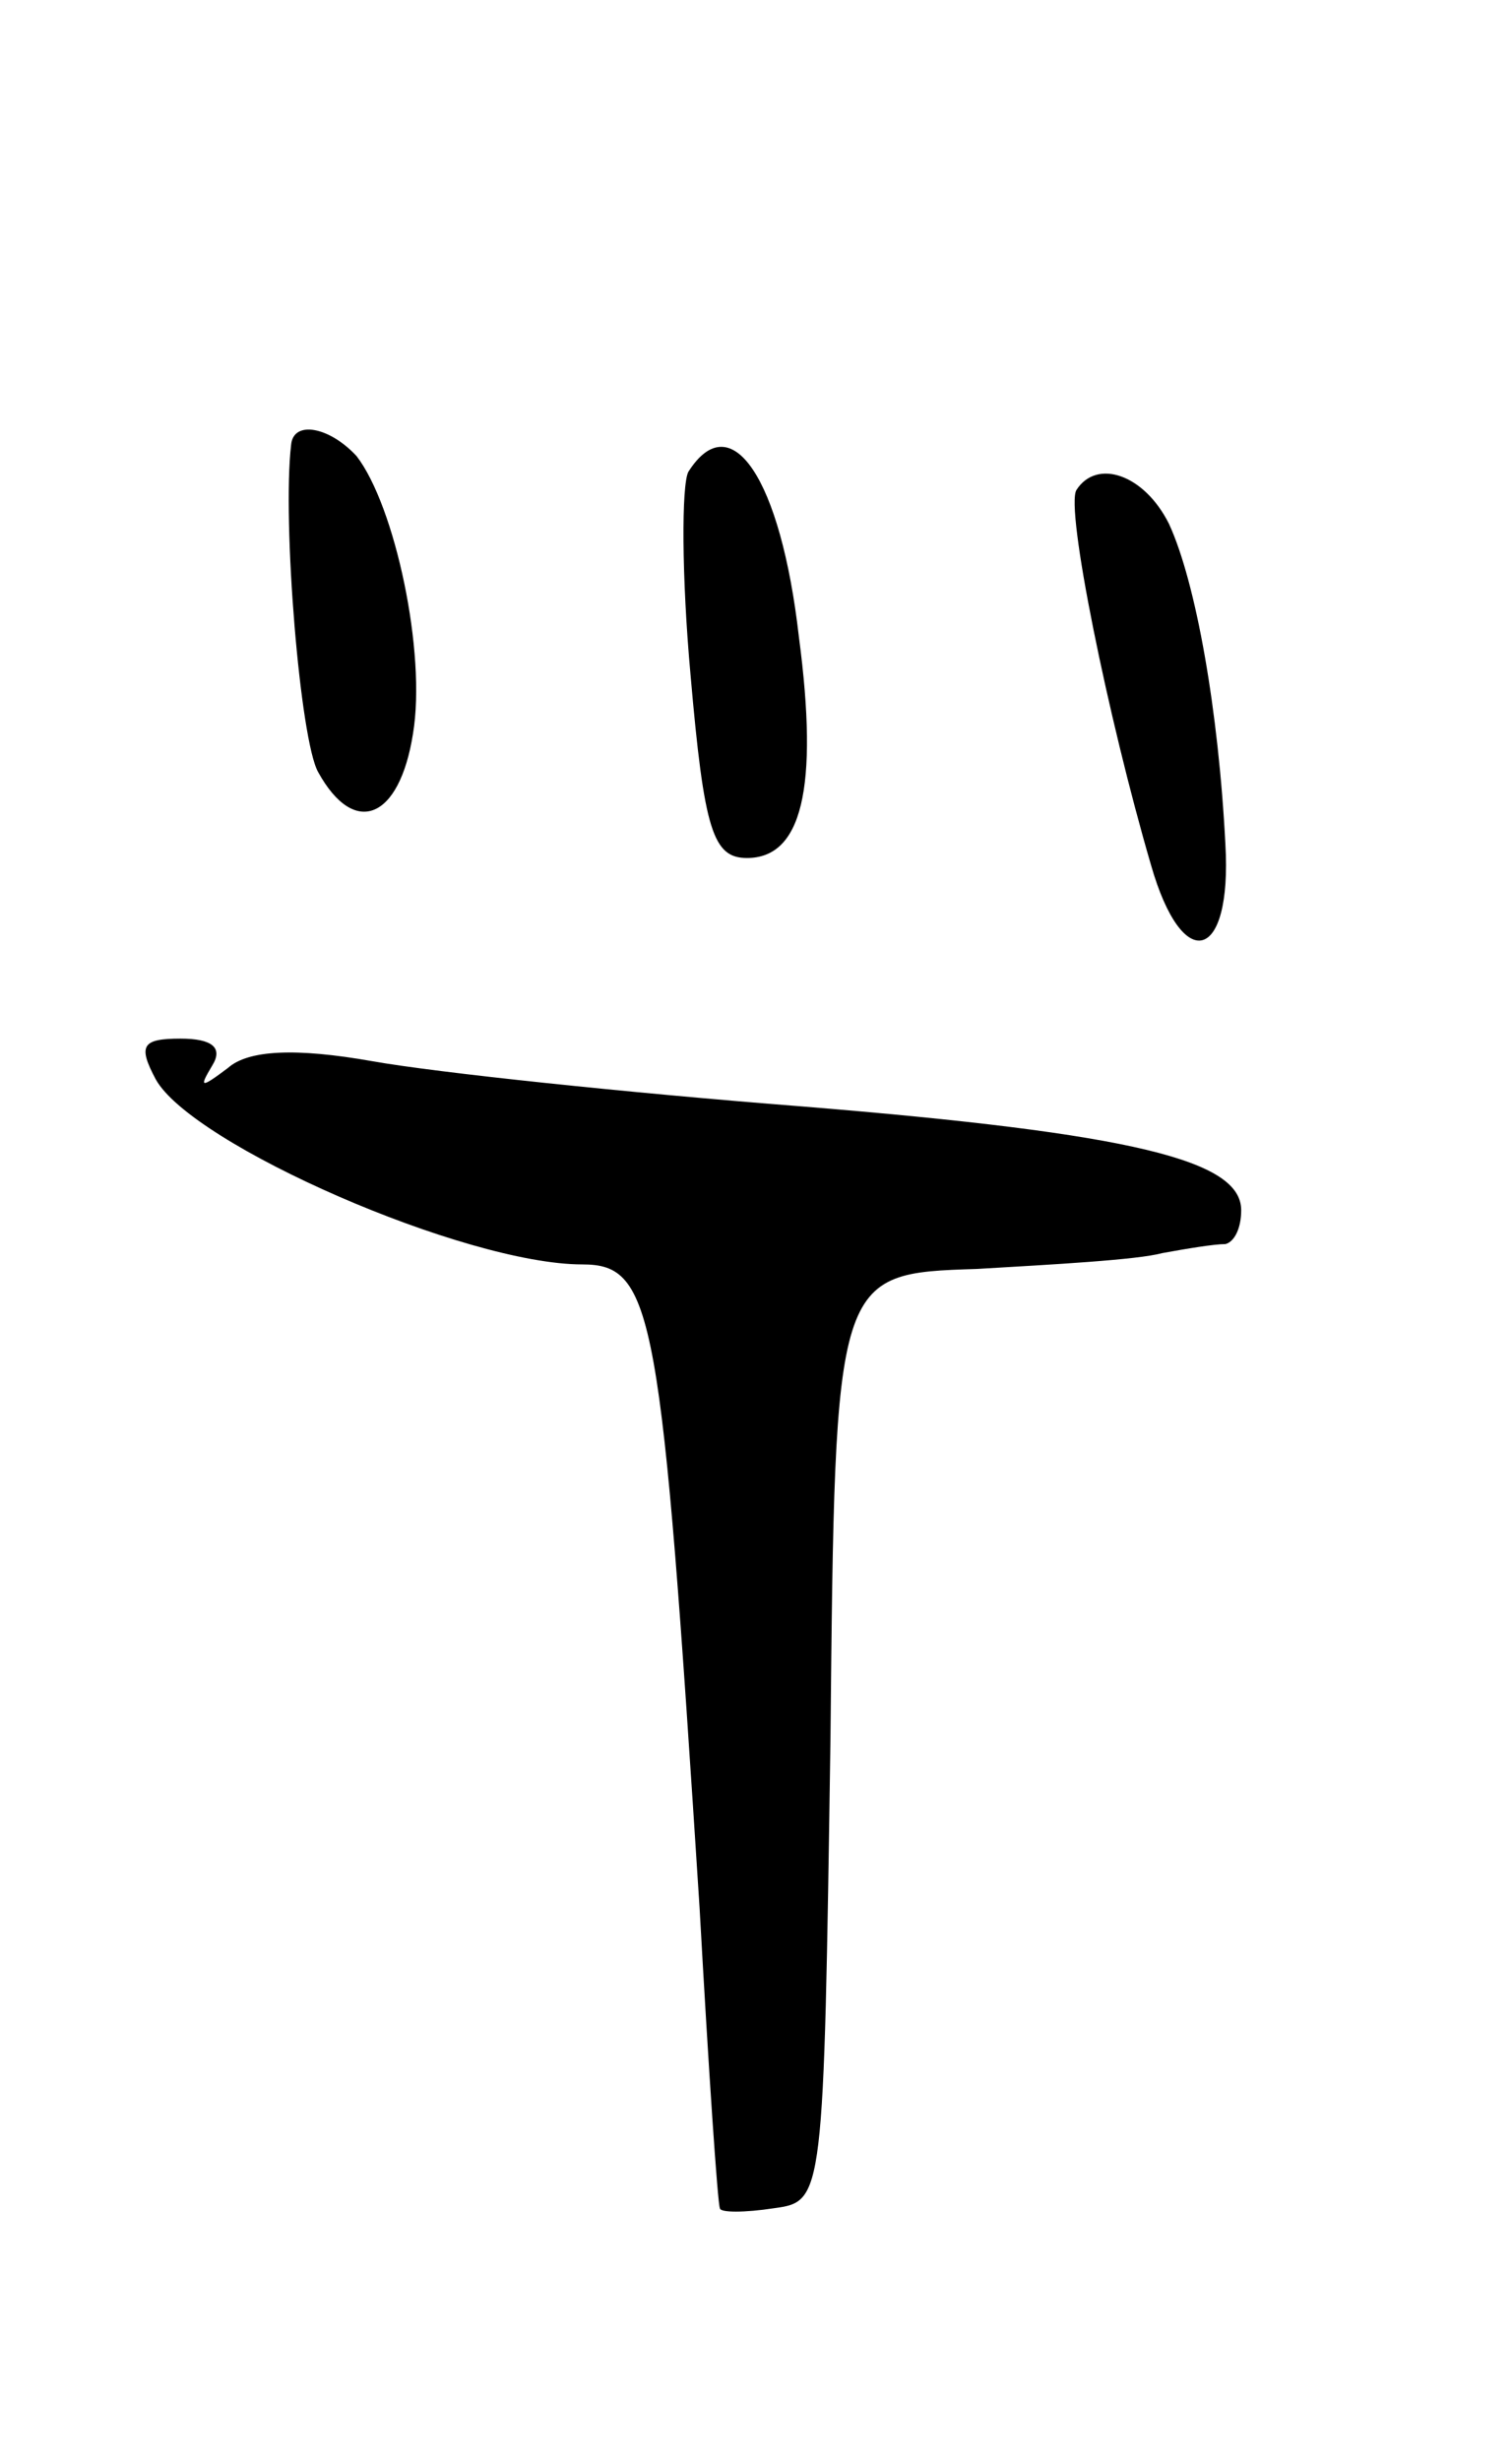 <svg version="1.0" xmlns="http://www.w3.org/2000/svg"
 width="67pt" height="109pt" viewBox="0 0 67 109"
 preserveAspectRatio="xMidYMid meet">
<g transform="translate(0,109) scale(0.1,-0.1)"
fill="#000000" stroke="none">
<path d="M129 893 c-4 -34 4 -131 12 -145 16 -29 36 -21 42 17 6 36 -8 101
-25 123 -12 13 -28 16 -29 5z"/>
<path d="M305 881 c-3 -6 -3 -46 1 -90 6 -69 10 -81 25 -81 24 0 32 30 23 98
-8 70 -30 103 -49 73z"/>
<path d="M477 873 c-5 -8 14 -101 33 -166 14 -49 36 -43 33 9 -3 59 -13 116
-25 142 -11 22 -32 29 -41 15z"/>
<path d="M69 612 c16 -29 137 -82 189 -82 32 0 35 -21 52 -285 4 -72 8 -131 9
-133 0 -2 11 -2 24 0 22 3 22 4 25 208 2 206 2 206 65 208 34 2 71 4 82 7 11
2 23 4 28 4 4 1 7 7 7 15 0 22 -47 34 -195 46 -77 6 -162 15 -190 20 -34 6
-55 5 -64 -3 -12 -9 -13 -9 -7 1 5 8 0 12 -14 12 -17 0 -19 -3 -11 -18z"/>
</g>
</svg>
